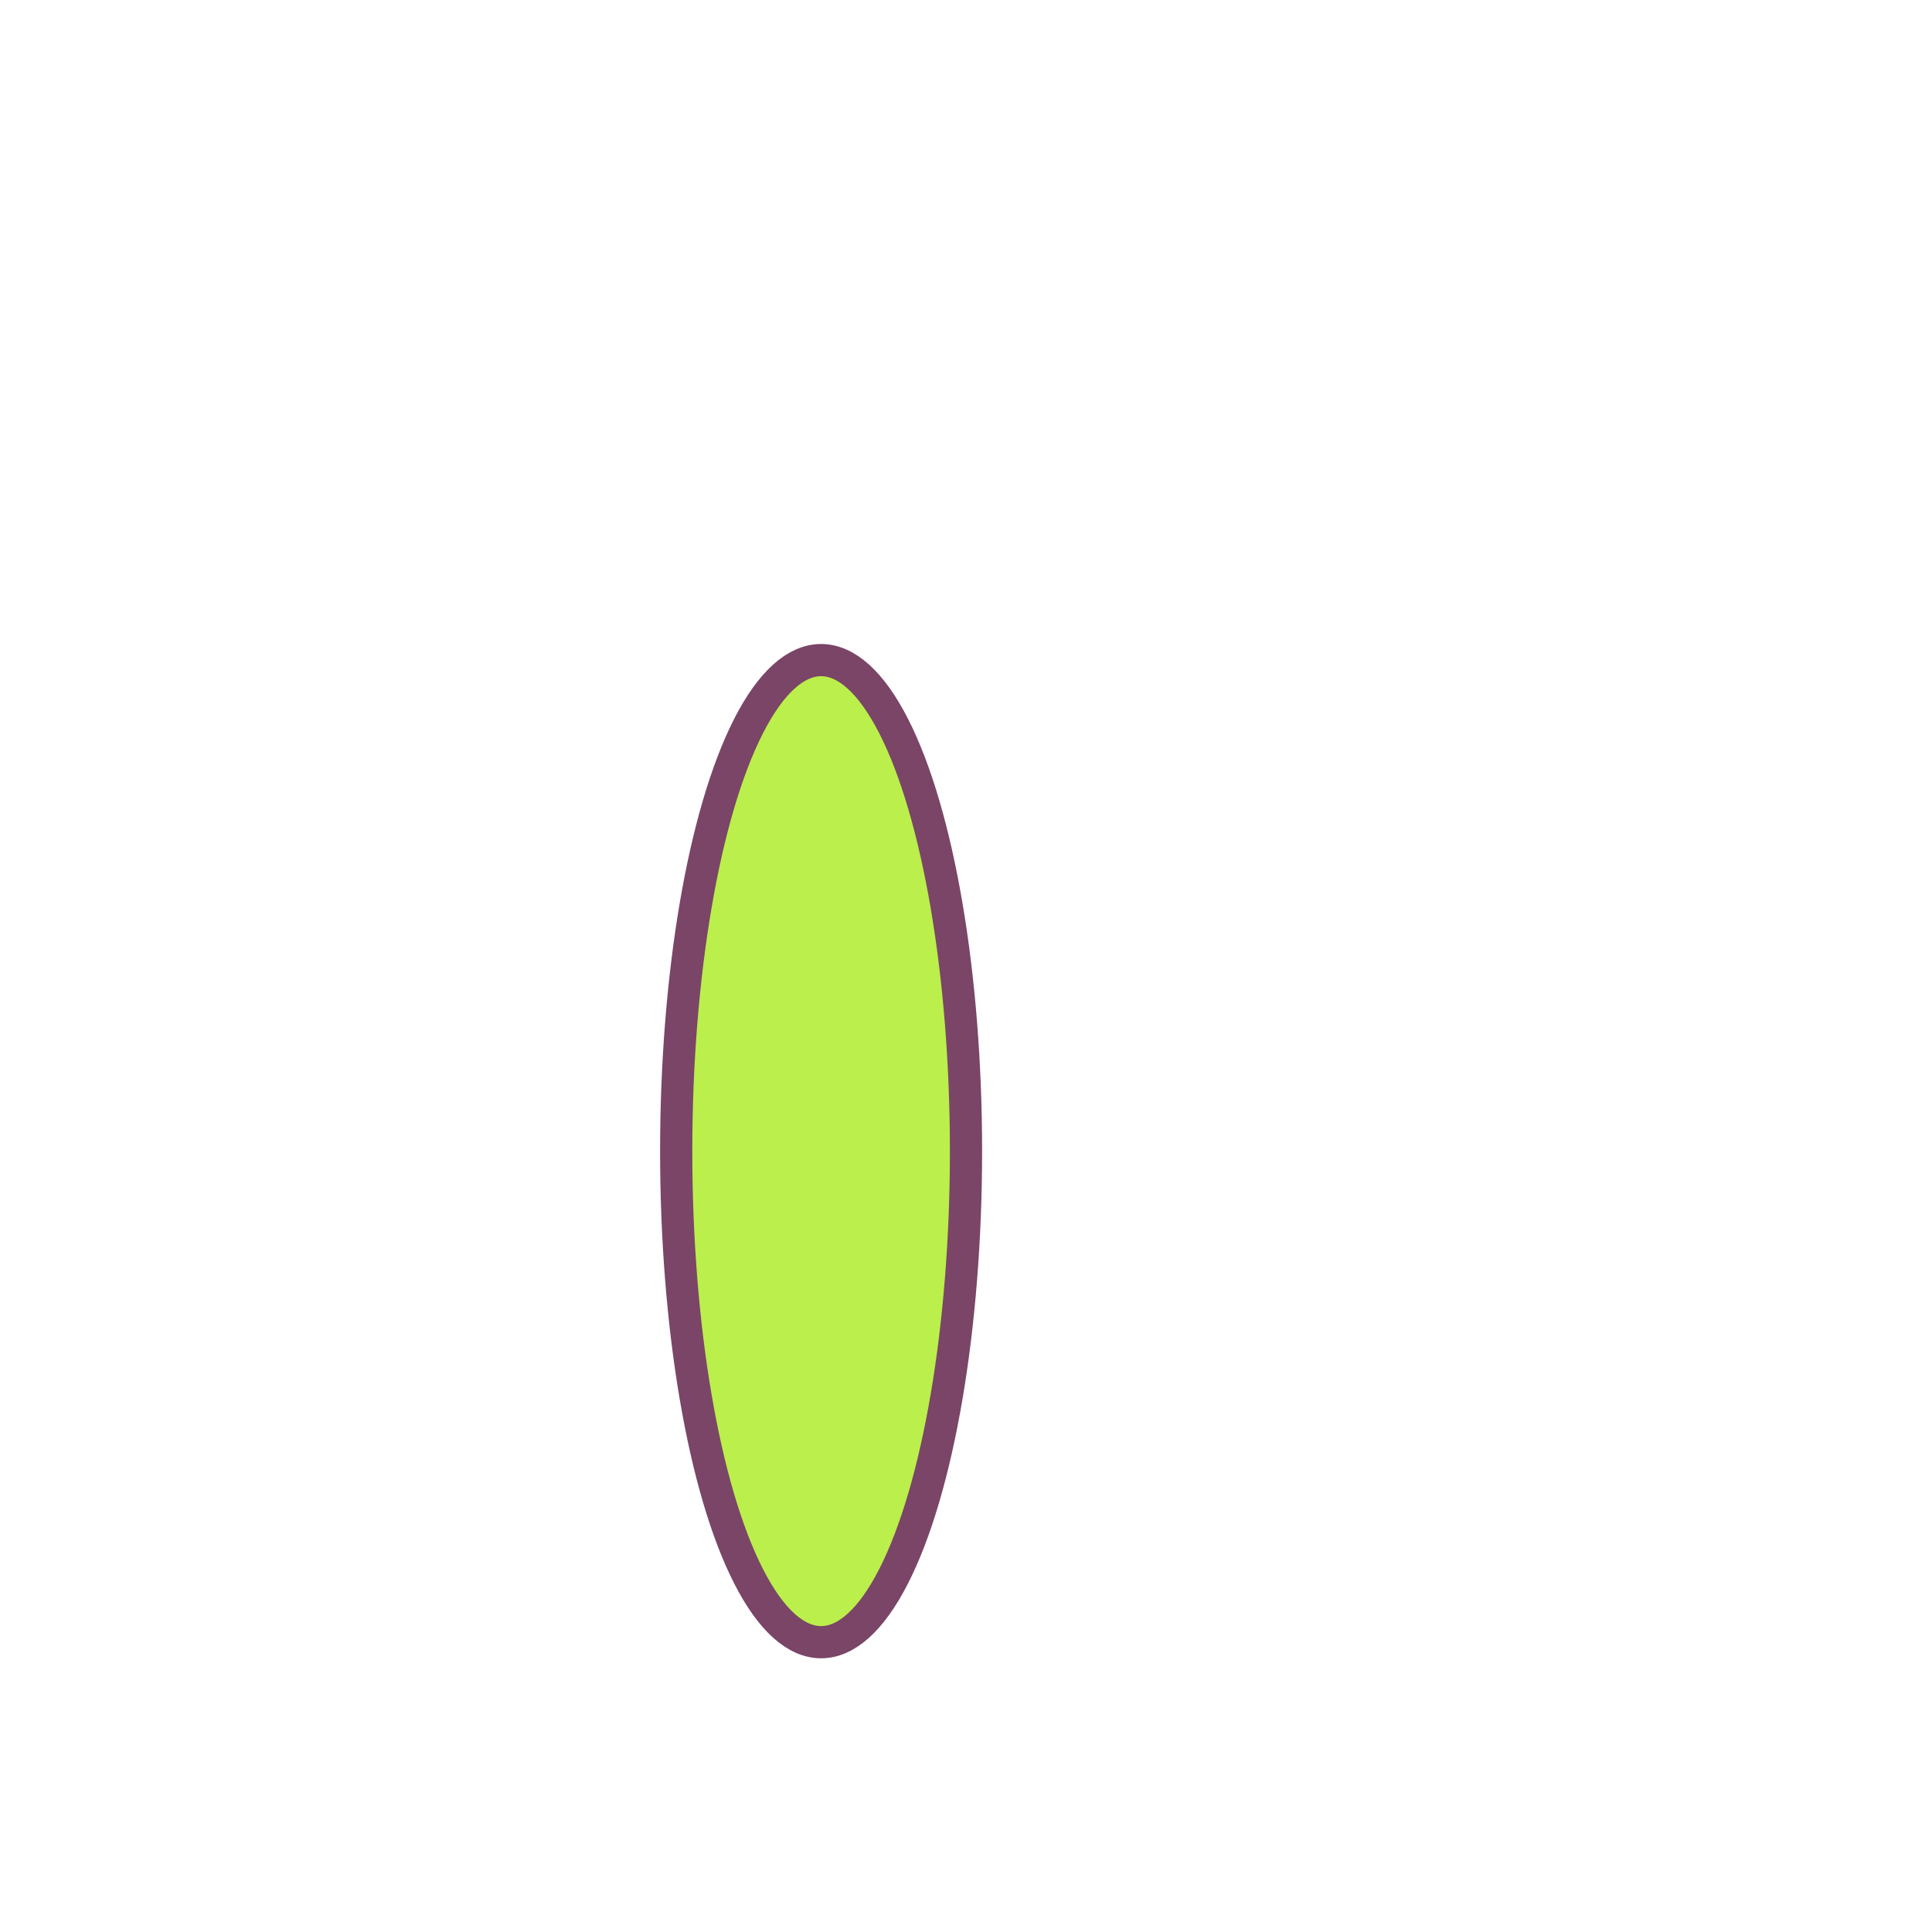<svg xmlns="http://www.w3.org/2000/svg" viewBox="0 0 120 120"><title>Asset 51</title><ellipse cx="51" cy="71.5" rx="9" ry="30.5" fill="#bbef4b" stroke="#7a4567" stroke-linecap="round" stroke-linejoin="round" stroke-width="2"/><rect width="120" height="120" fill="none"/></svg>